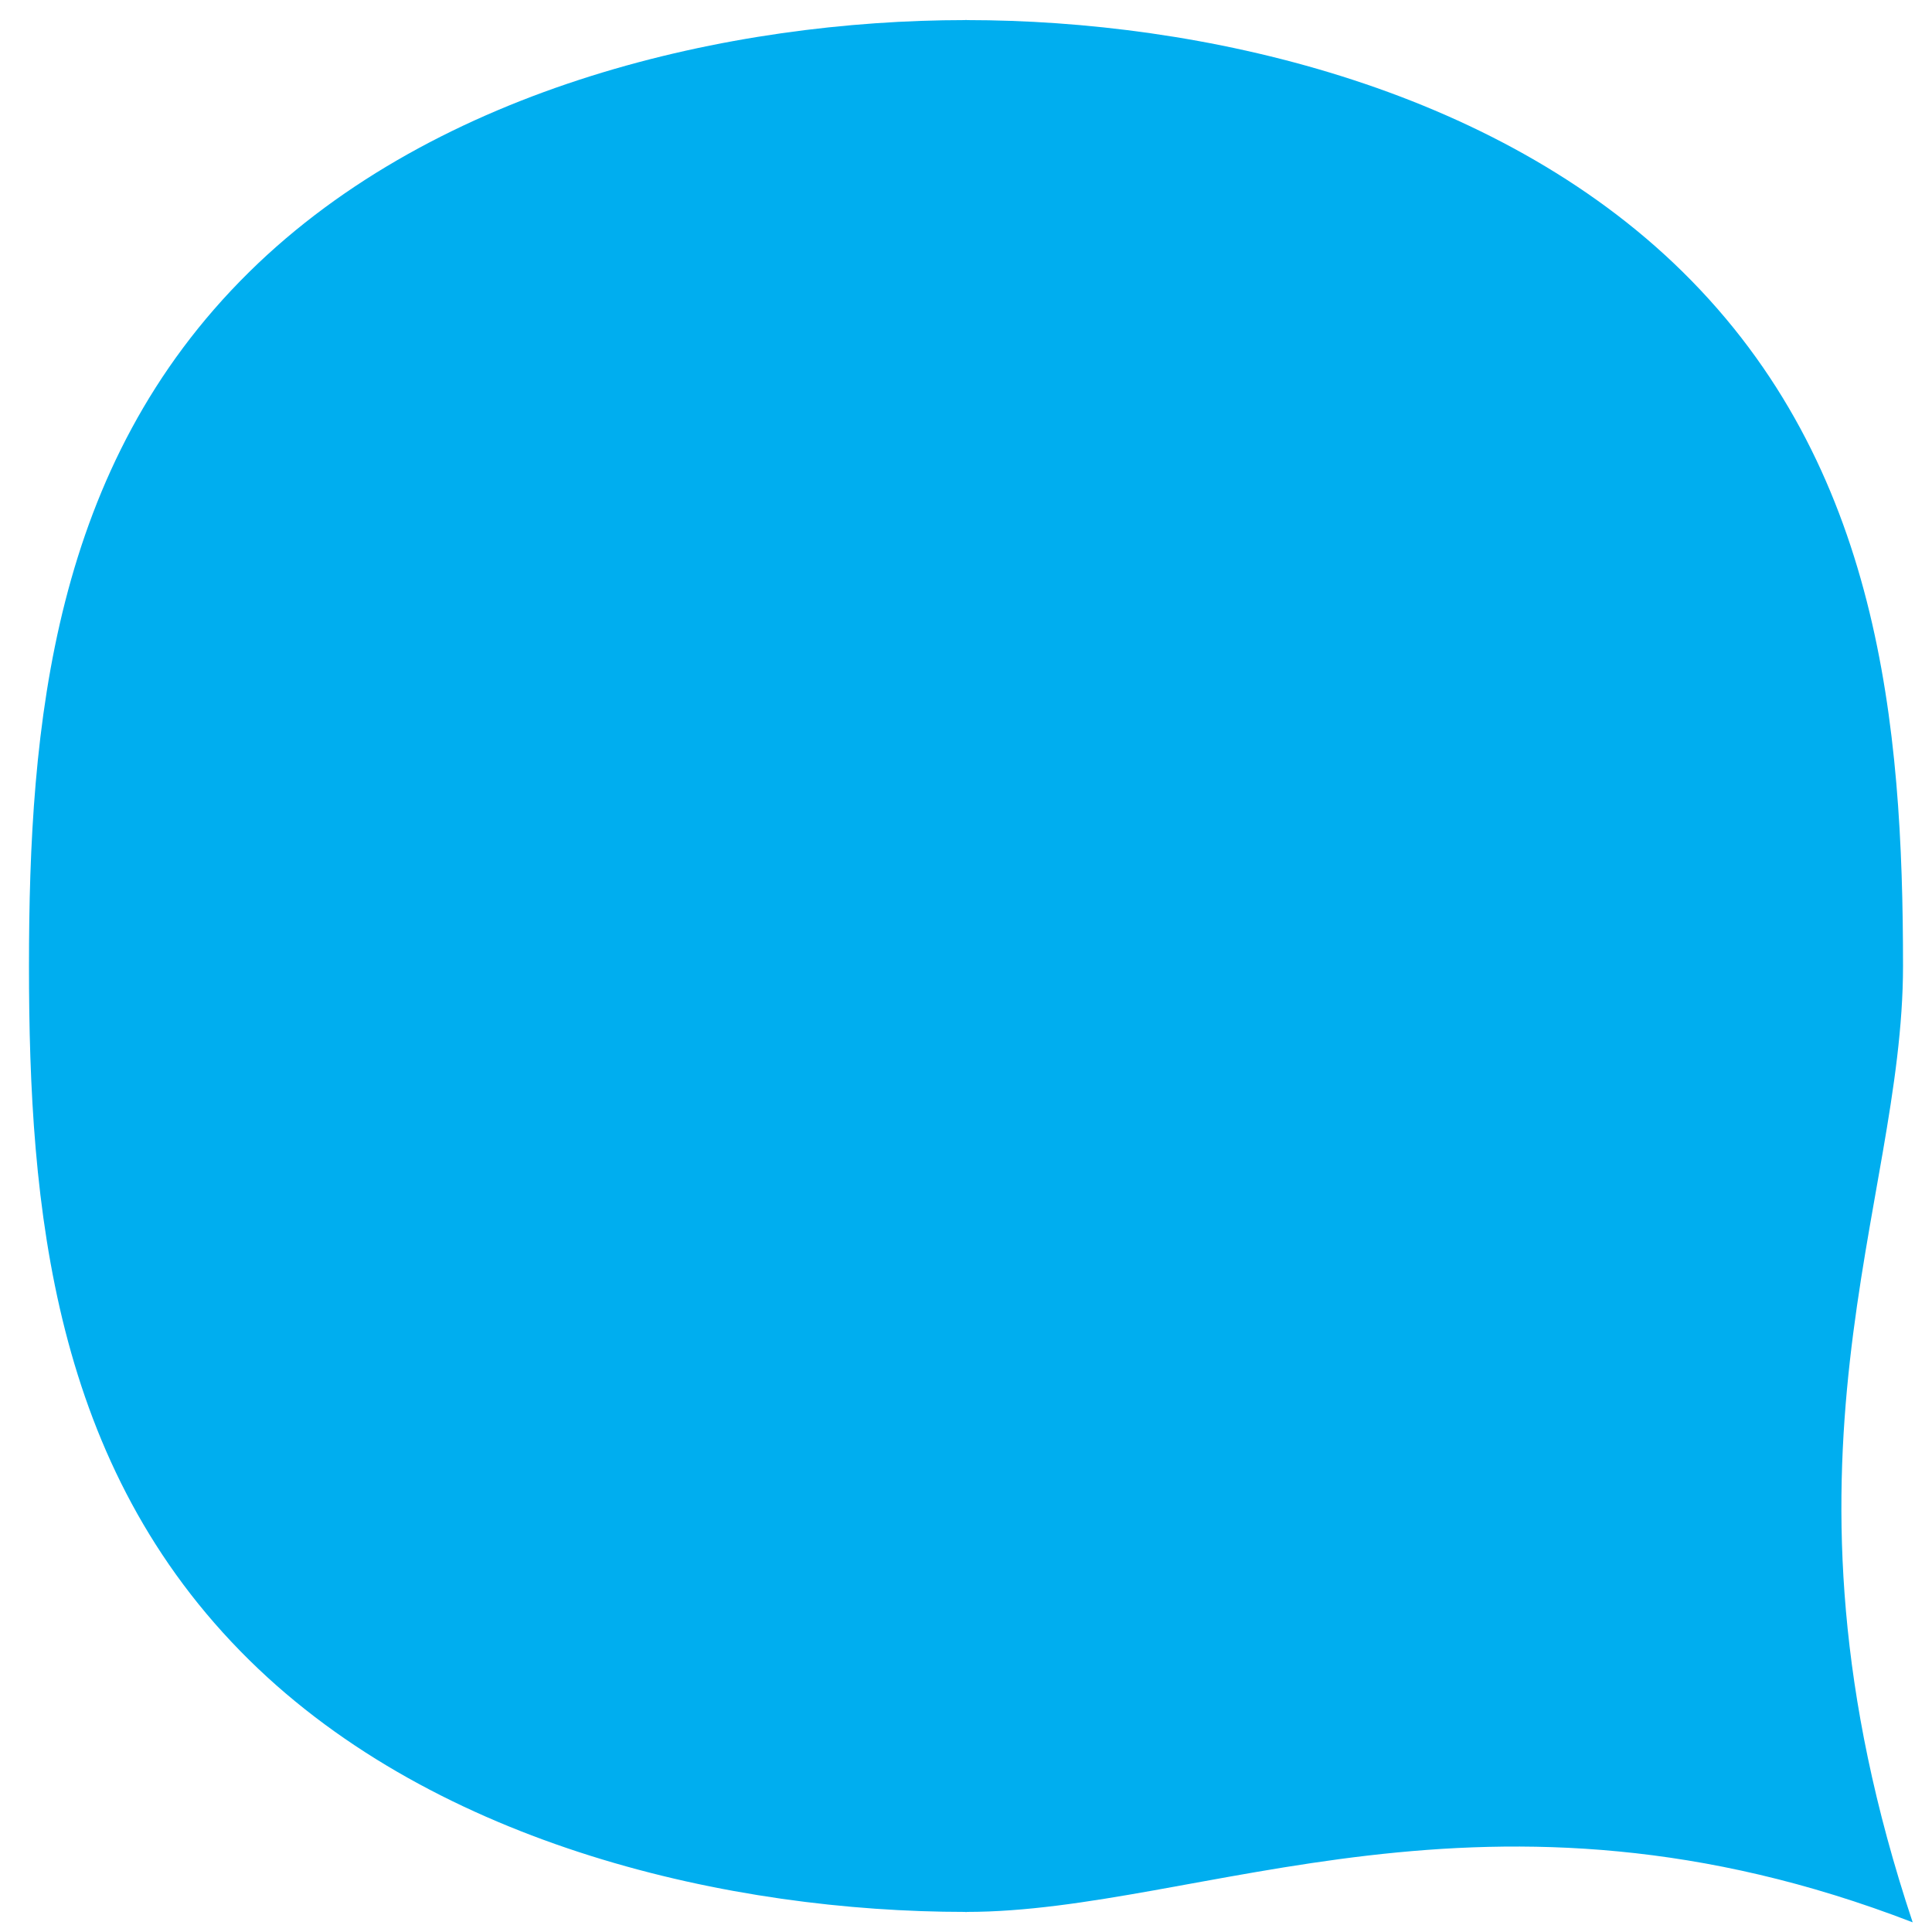 <?xml version="1.0" encoding="utf-8"?>
<!DOCTYPE svg PUBLIC "-//W3C//DTD SVG 1.1//EN" "http://www.w3.org/Graphics/SVG/1.1/DTD/svg11.dtd">
<svg version="1.1" id="Layer_1" xmlns="http://www.w3.org/2000/svg" width="200" height="200" viewBox="0 0 200 200" preserveAspectRatio="none">
  <path fill="#00AEEF" d="M 174.209 28.162 C 154.645 8.88 124.289 2.08 100.06 2.08 c -0.074 0 -0.06 -0.079 -0.06 -0.079 s 0.015 0.079 -0.06 0.079 c -24.229 0 -54.584 6.8 -74.149 26.082 C 5.417 48.242 3 75 3 100 s 2.418 51.758 22.792 71.838 c 19.564 19.281 49.92 26.082 74.149 26.082 c 0.074 0 0.06 0.079 0.06 0.079 s -0.015 -0.079 0.06 -0.079 c 24.229 0 53.939 -15.92 97.939 1.08 C 182 151 197 125 197 100 S 194.582 48.242 174.209 28.162 z"/>
</svg>
